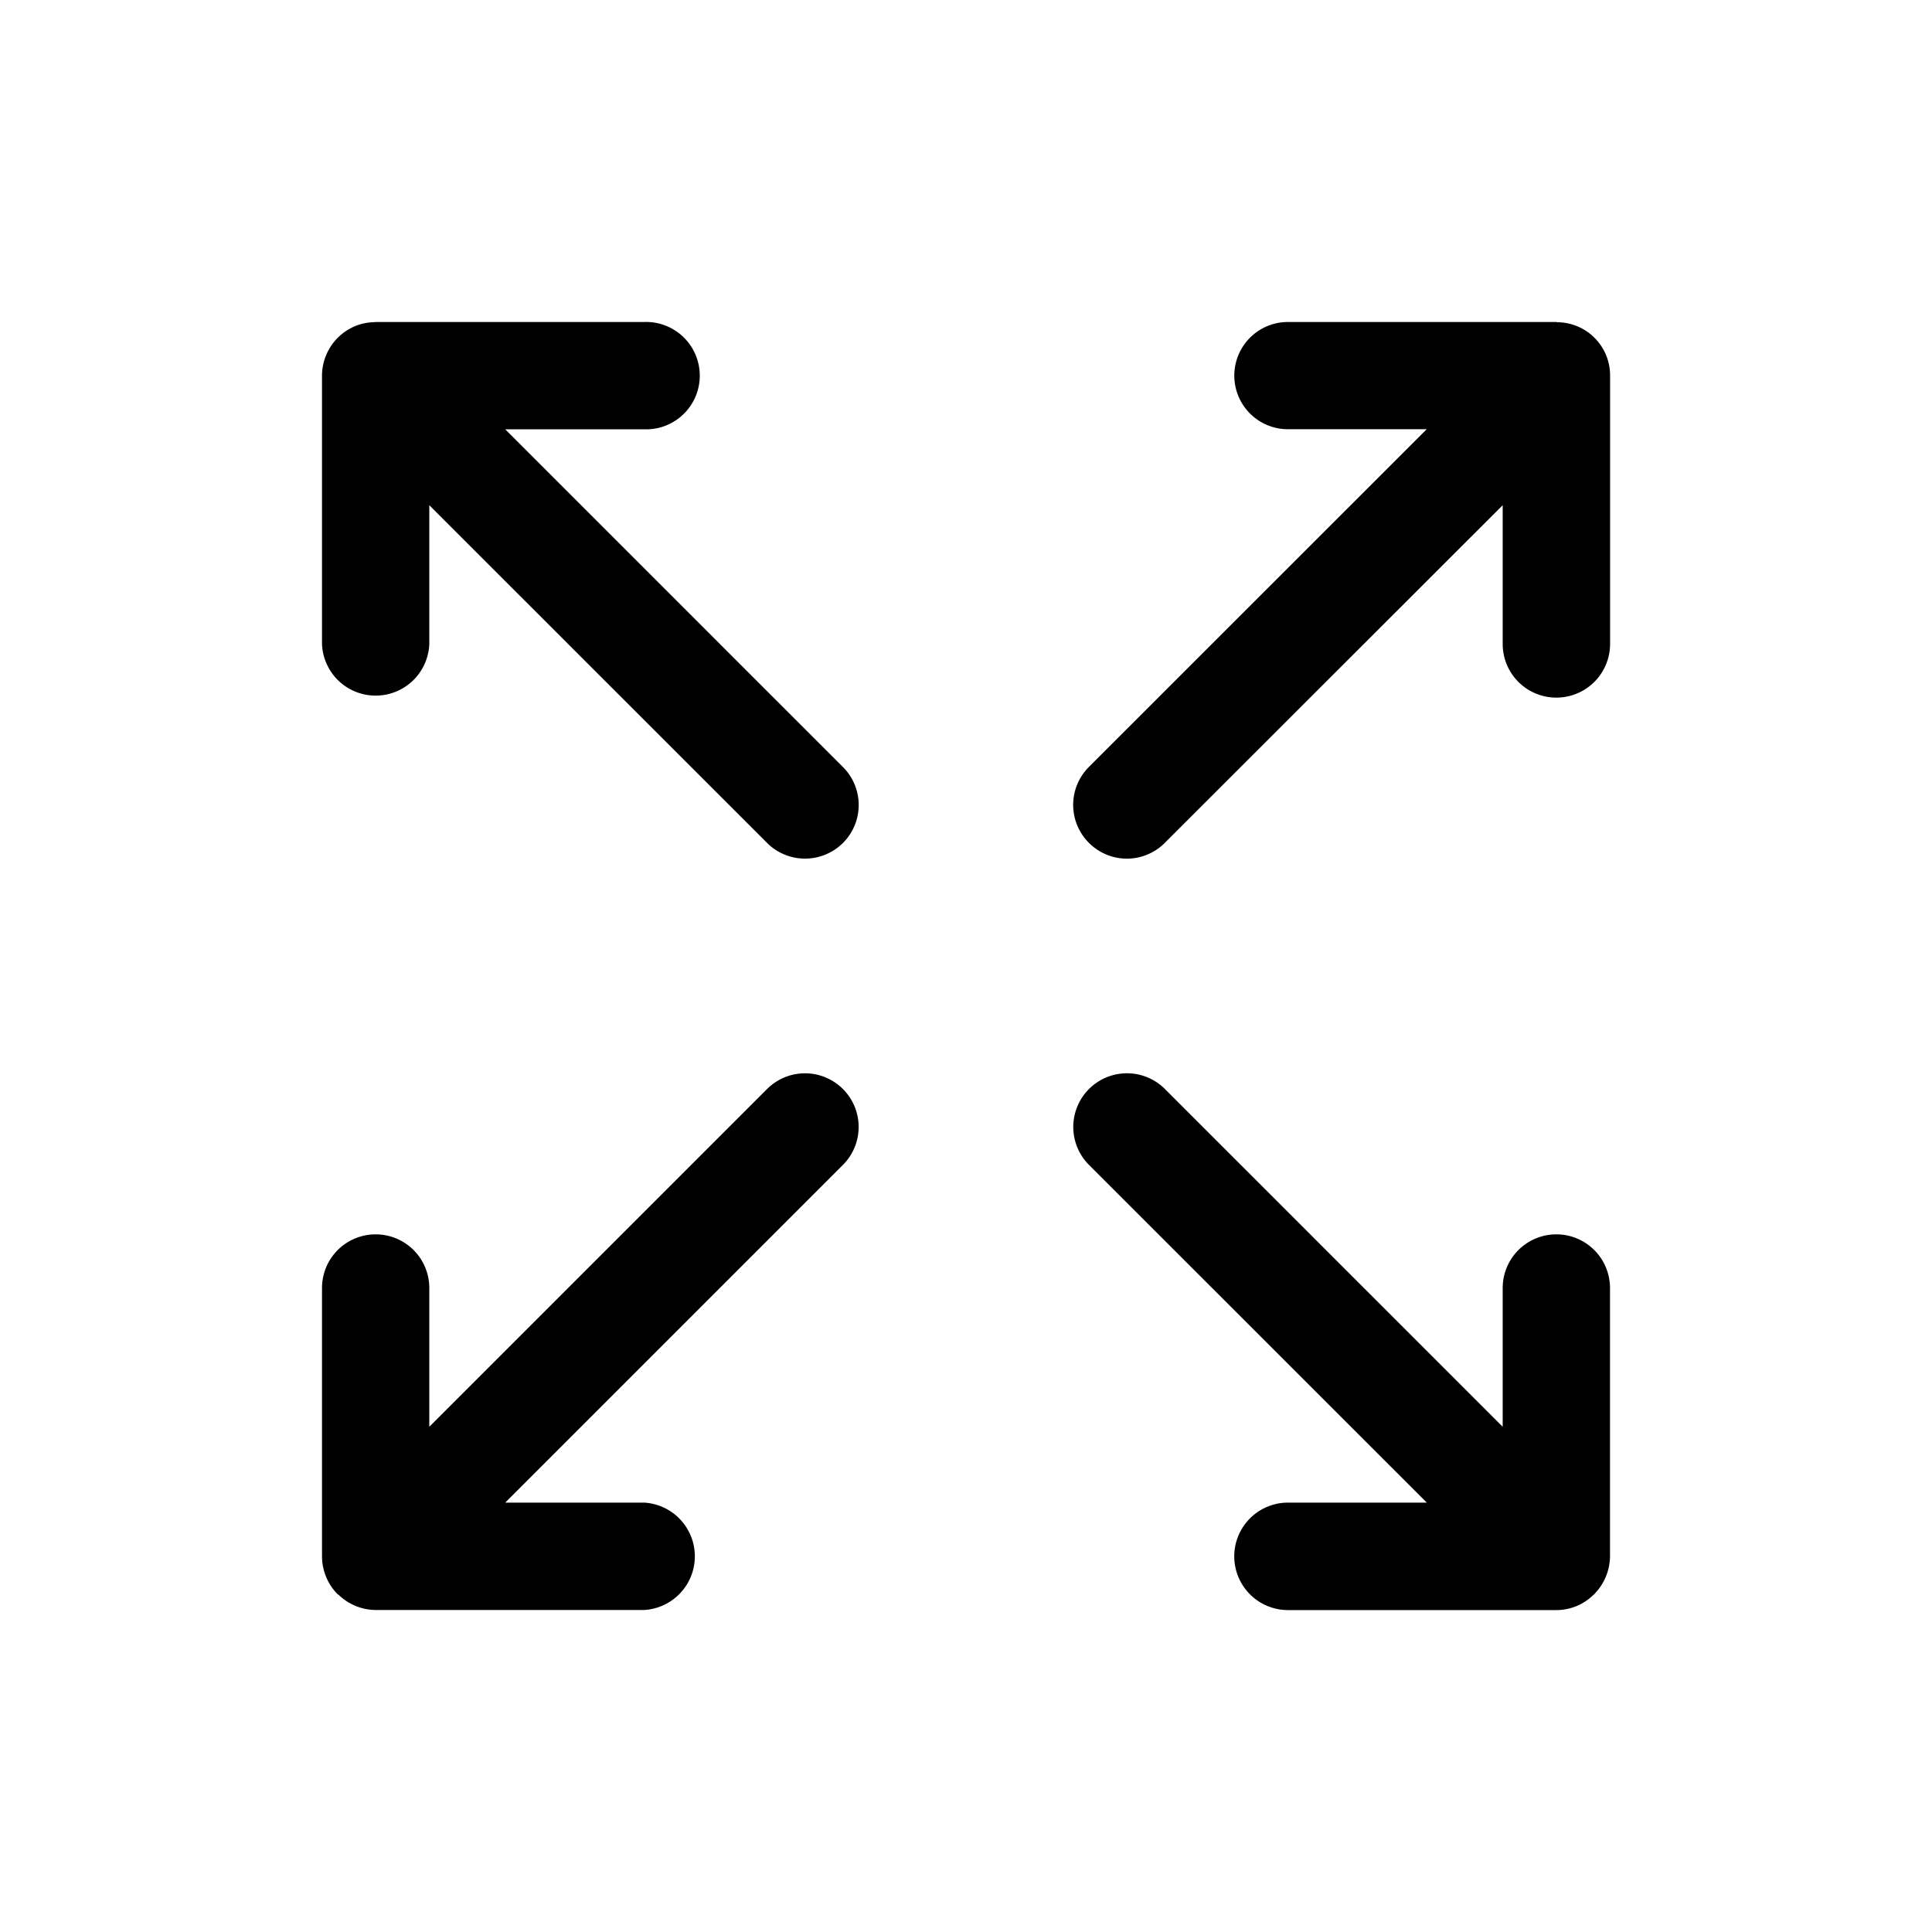 <svg xmlns="http://www.w3.org/2000/svg" fill="none" viewBox="0 0 24 24"><path fill="currentColor" fill-rule="evenodd" d="M20 19.334a.677.677 0 0 1-.194.467c0 .002 0 .003-.002.004l-.009.006a.655.655 0 0 1-.462.19H16a.666.666 0 0 1 0-1.335h1.724l-4.196-4.195a.666.666 0 1 1 .943-.943l4.196 4.196V16A.666.666 0 1 1 20 16v3.333Zm-.667-10.668A.666.666 0 0 1 18.667 8V6.276L14.47 10.47a.664.664 0 0 1-.943 0 .666.666 0 0 1 0-.943l4.196-4.195h-1.725A.666.666 0 0 1 16 4h3.334c.005 0 .01.003.014.003a.66.66 0 0 1 .653.663V8a.667.667 0 0 1-.667.666Zm-13.057 10H8A.668.668 0 0 1 8 20H4.666a.67.67 0 0 1-.46-.189c-.004-.002-.008-.003-.011-.006A.673.673 0 0 1 4 19.334V16a.666.666 0 1 1 1.333 0v1.724l4.196-4.196a.666.666 0 1 1 .942.943l-4.195 4.195Zm3.724-8a.664.664 0 0 1-.471-.195L5.333 6.276V8A.667.667 0 0 1 4 8V4.667a.67.67 0 0 1 .412-.616.665.665 0 0 1 .243-.049L4.666 4H8a.667.667 0 1 1 0 1.333H6.276l4.195 4.195a.666.666 0 0 1-.47 1.138Z" clip-rule="evenodd"/></svg>